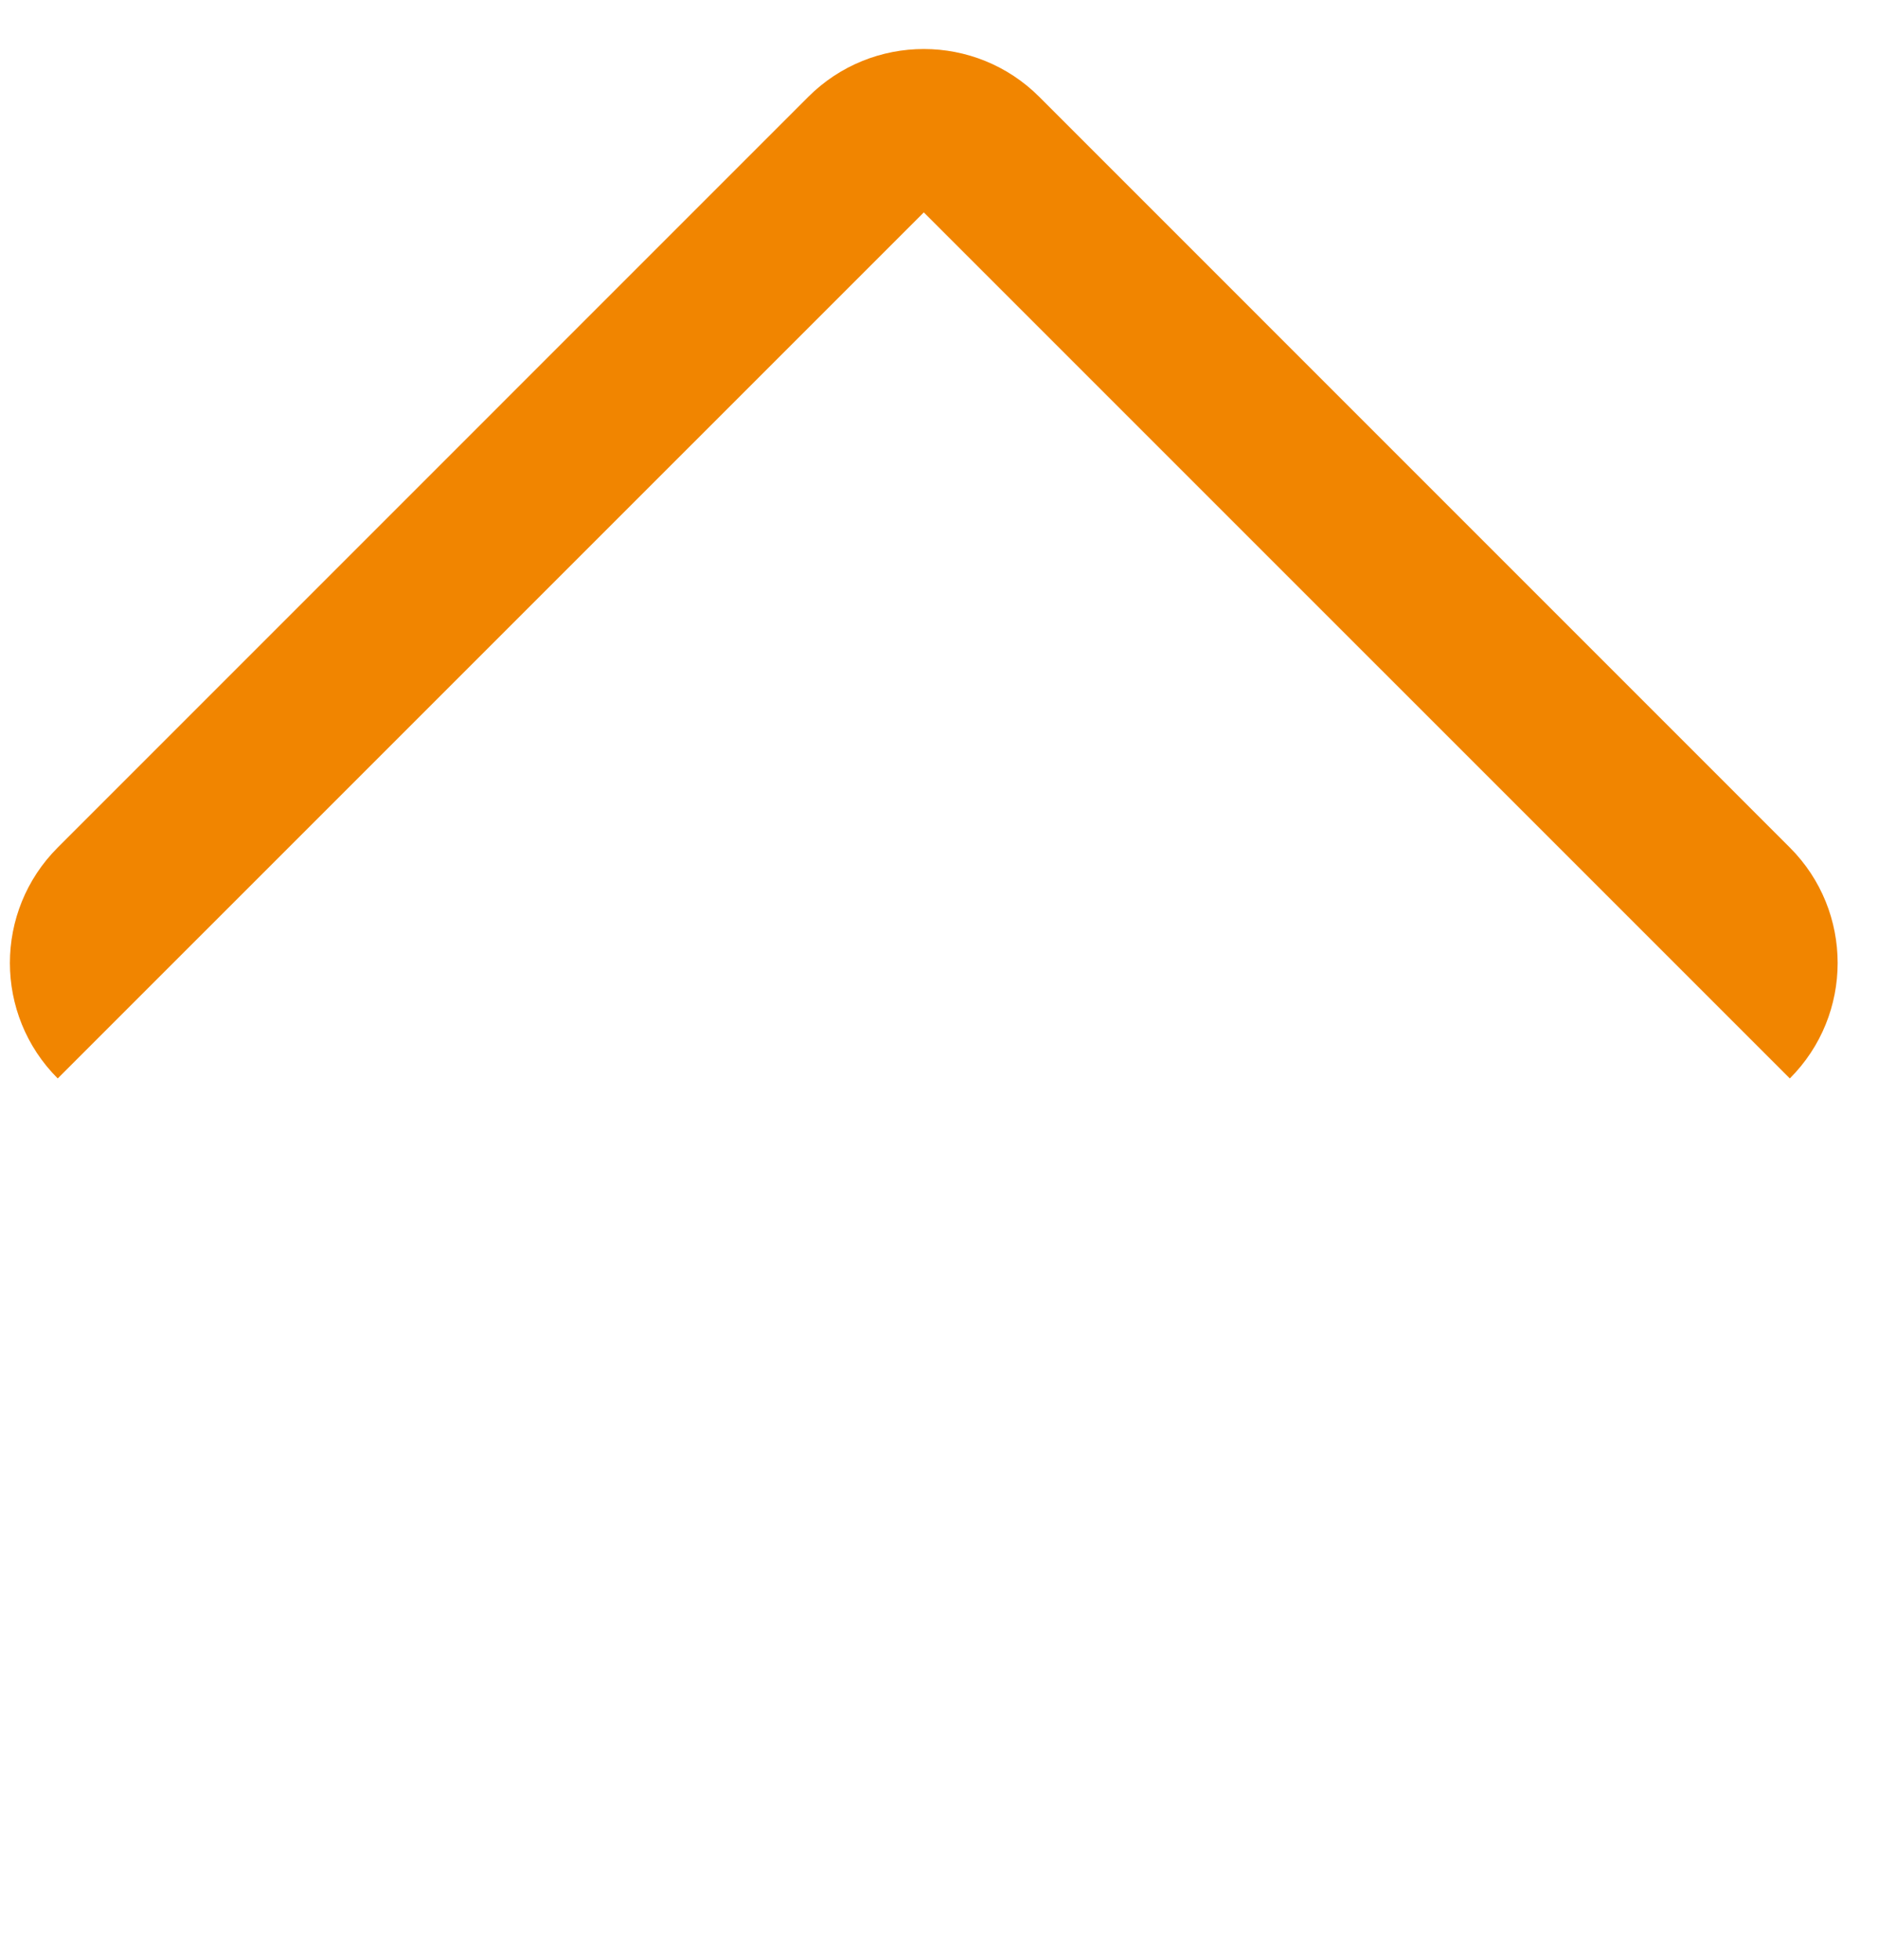 <svg width="23" height="24" viewBox="0 0 23 24" fill="none" xmlns="http://www.w3.org/2000/svg">
<path d="M0.707 13.207C-0.074 12.426 -0.074 11.16 0.707 10.379L9.899 1.186C10.681 0.405 11.947 0.405 12.728 1.186L11.314 2.601L1.414 12.5C1.024 12.89 0.707 13.207 0.707 13.207ZM22.627 12.5L11.314 23.814L22.627 12.5ZM11.314 23.814L0 12.5L11.314 23.814ZM9.899 1.186C10.681 0.405 11.947 0.405 12.728 1.186L21.92 10.379C22.701 11.16 22.701 12.426 21.92 13.207C21.92 13.207 21.604 12.89 21.213 12.5L11.314 2.601L9.899 1.186Z" fill="#F18500"/>
</svg>
